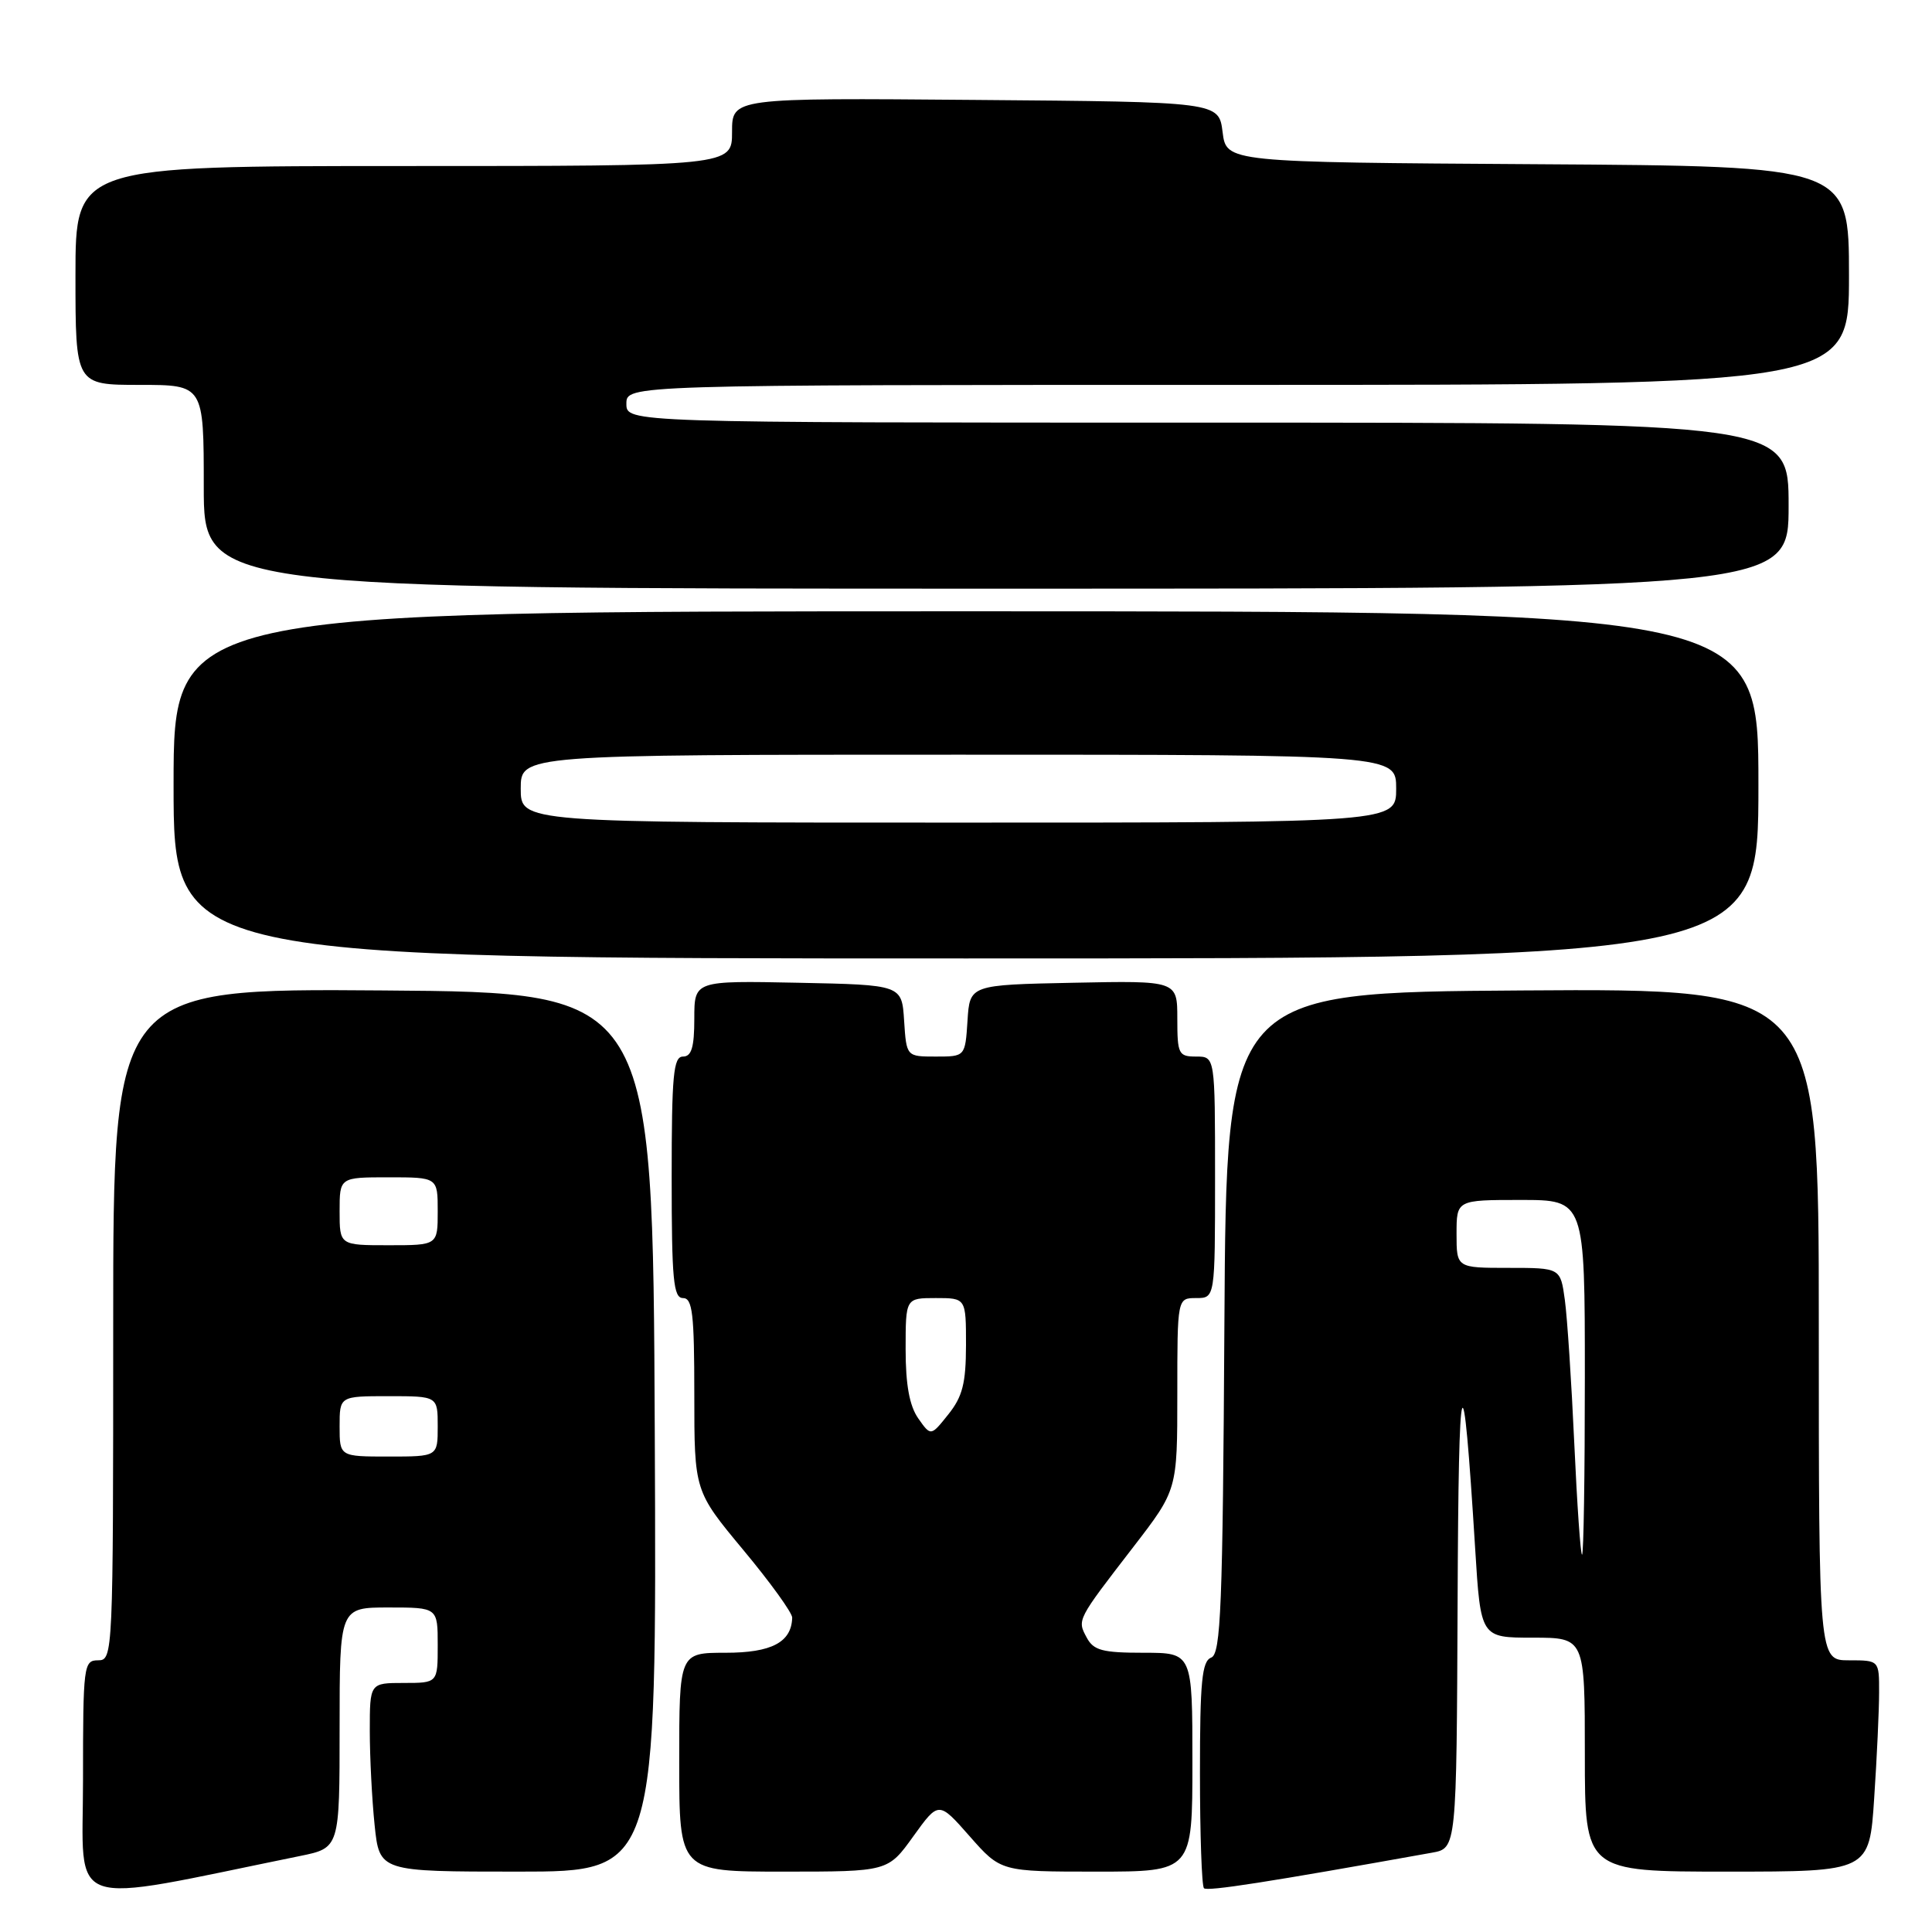 <?xml version="1.0" encoding="UTF-8" standalone="no"?>
<!DOCTYPE svg PUBLIC "-//W3C//DTD SVG 1.1//EN" "http://www.w3.org/Graphics/SVG/1.1/DTD/svg11.dtd" >
<svg xmlns="http://www.w3.org/2000/svg" xmlns:xlink="http://www.w3.org/1999/xlink" version="1.1" viewBox="0 0 256 256">
 <g >
 <path fill="currentColor"
d=" M 39.75 245.93 C 45.00 244.86 45.00 244.86 45.00 228.93 C 45.00 213.00 45.00 213.00 51.50 213.00 C 58.00 213.00 58.00 213.00 58.00 218.00 C 58.00 223.00 58.00 223.00 53.50 223.00 C 49.00 223.00 49.00 223.00 49.00 229.35 C 49.00 232.85 49.29 238.47 49.64 241.85 C 50.28 248.00 50.28 248.00 68.65 248.00 C 87.02 248.00 87.02 248.00 86.76 189.75 C 86.50 131.50 86.50 131.50 50.75 131.24 C 15.00 130.97 15.00 130.97 15.00 175.49 C 15.00 219.33 14.97 220.00 13.00 220.00 C 11.08 220.00 11.00 220.67 11.00 235.87 C 11.00 253.36 8.16 252.37 39.75 245.93 Z  M 189.75 245.49 C 193.00 244.91 193.00 244.91 193.14 212.20 C 193.27 180.11 193.81 178.50 195.47 205.25 C 196.20 217.00 196.20 217.00 203.10 217.00 C 210.00 217.00 210.00 217.00 210.00 232.50 C 210.00 248.00 210.00 248.00 228.85 248.00 C 247.70 248.00 247.70 248.00 248.34 238.25 C 248.70 232.89 248.99 226.59 248.99 224.25 C 249.00 220.00 249.00 220.00 245.00 220.00 C 241.00 220.00 241.00 220.00 241.00 175.49 C 241.00 130.98 241.00 130.98 201.75 131.24 C 162.50 131.50 162.50 131.50 162.24 175.29 C 162.02 212.98 161.77 219.15 160.49 219.64 C 159.26 220.11 159.00 222.82 159.00 234.94 C 159.00 243.04 159.24 249.91 159.53 250.20 C 159.98 250.64 167.96 249.40 189.75 245.49 Z  M 121.02 243.32 C 124.38 238.65 124.38 238.65 128.49 243.32 C 132.61 248.00 132.61 248.00 145.30 248.00 C 158.00 248.00 158.00 248.00 158.00 233.50 C 158.00 219.00 158.00 219.00 151.54 219.00 C 146.07 219.00 144.90 218.69 143.99 216.98 C 142.72 214.61 142.67 214.71 150.19 204.96 C 156.00 197.42 156.00 197.42 156.00 184.71 C 156.00 172.00 156.00 172.00 158.50 172.00 C 161.00 172.00 161.00 172.00 161.00 156.00 C 161.00 140.00 161.00 140.00 158.50 140.00 C 156.16 140.00 156.00 139.67 156.00 134.97 C 156.00 129.94 156.00 129.94 142.25 130.22 C 128.50 130.50 128.50 130.50 128.20 135.25 C 127.89 140.00 127.89 140.00 124.00 140.00 C 120.11 140.00 120.11 140.00 119.80 135.25 C 119.50 130.50 119.50 130.50 105.75 130.22 C 92.00 129.94 92.00 129.94 92.00 134.97 C 92.00 138.77 91.63 140.00 90.50 140.00 C 89.23 140.00 89.00 142.44 89.00 156.00 C 89.00 169.56 89.23 172.00 90.50 172.00 C 91.76 172.00 92.00 174.09 92.00 184.78 C 92.00 197.57 92.00 197.57 98.50 205.39 C 102.08 209.69 104.99 213.72 104.97 214.35 C 104.88 217.61 102.24 219.00 96.14 219.00 C 90.00 219.00 90.00 219.00 90.00 233.50 C 90.00 248.00 90.00 248.00 103.83 248.00 C 117.66 248.00 117.66 248.00 121.02 243.32 Z  M 233.00 104.00 C 233.00 81.00 233.00 81.00 128.00 81.00 C 23.00 81.00 23.00 81.00 23.00 104.00 C 23.00 127.00 23.00 127.00 128.00 127.00 C 233.00 127.00 233.00 127.00 233.00 104.00 Z  M 237.00 67.00 C 237.00 56.00 237.00 56.00 160.00 56.00 C 83.00 56.00 83.00 56.00 83.00 53.50 C 83.00 51.00 83.00 51.00 164.00 51.00 C 245.00 51.00 245.00 51.00 245.00 36.51 C 245.00 22.02 245.00 22.02 203.75 21.76 C 162.50 21.50 162.50 21.50 162.00 17.50 C 161.50 13.50 161.50 13.50 129.25 13.24 C 97.00 12.97 97.00 12.97 97.00 17.49 C 97.00 22.00 97.00 22.00 53.50 22.00 C 10.00 22.00 10.00 22.00 10.00 36.50 C 10.00 51.00 10.00 51.00 18.50 51.00 C 27.00 51.00 27.00 51.00 27.00 64.50 C 27.00 78.00 27.00 78.00 132.00 78.00 C 237.00 78.00 237.00 78.00 237.00 67.00 Z  M 45.00 189.00 C 45.00 185.00 45.00 185.00 51.50 185.00 C 58.00 185.00 58.00 185.00 58.00 189.00 C 58.00 193.00 58.00 193.00 51.50 193.00 C 45.00 193.00 45.00 193.00 45.00 189.00 Z  M 45.00 160.50 C 45.00 156.00 45.00 156.00 51.50 156.00 C 58.00 156.00 58.00 156.00 58.00 160.50 C 58.00 165.00 58.00 165.00 51.50 165.00 C 45.00 165.00 45.00 165.00 45.00 160.50 Z  M 208.60 191.25 C 208.23 183.14 207.67 174.59 207.35 172.25 C 206.77 168.00 206.77 168.00 199.89 168.00 C 193.00 168.00 193.00 168.00 193.00 163.50 C 193.00 159.00 193.00 159.00 201.50 159.00 C 210.00 159.00 210.00 159.00 210.00 182.50 C 210.00 195.43 209.84 206.00 209.63 206.00 C 209.43 206.00 208.97 199.36 208.60 191.25 Z  M 121.67 187.94 C 120.51 186.28 120.00 183.49 120.00 178.78 C 120.00 172.00 120.00 172.00 124.00 172.00 C 128.00 172.00 128.00 172.00 128.00 178.25 C 127.99 183.29 127.54 185.06 125.66 187.41 C 123.34 190.32 123.34 190.32 121.67 187.94 Z  M 69.00 104.50 C 69.00 100.00 69.00 100.00 127.00 100.00 C 185.00 100.00 185.00 100.00 185.00 104.50 C 185.00 109.00 185.00 109.00 127.00 109.00 C 69.00 109.00 69.00 109.00 69.00 104.50 Z "/>
</g>
</svg>
